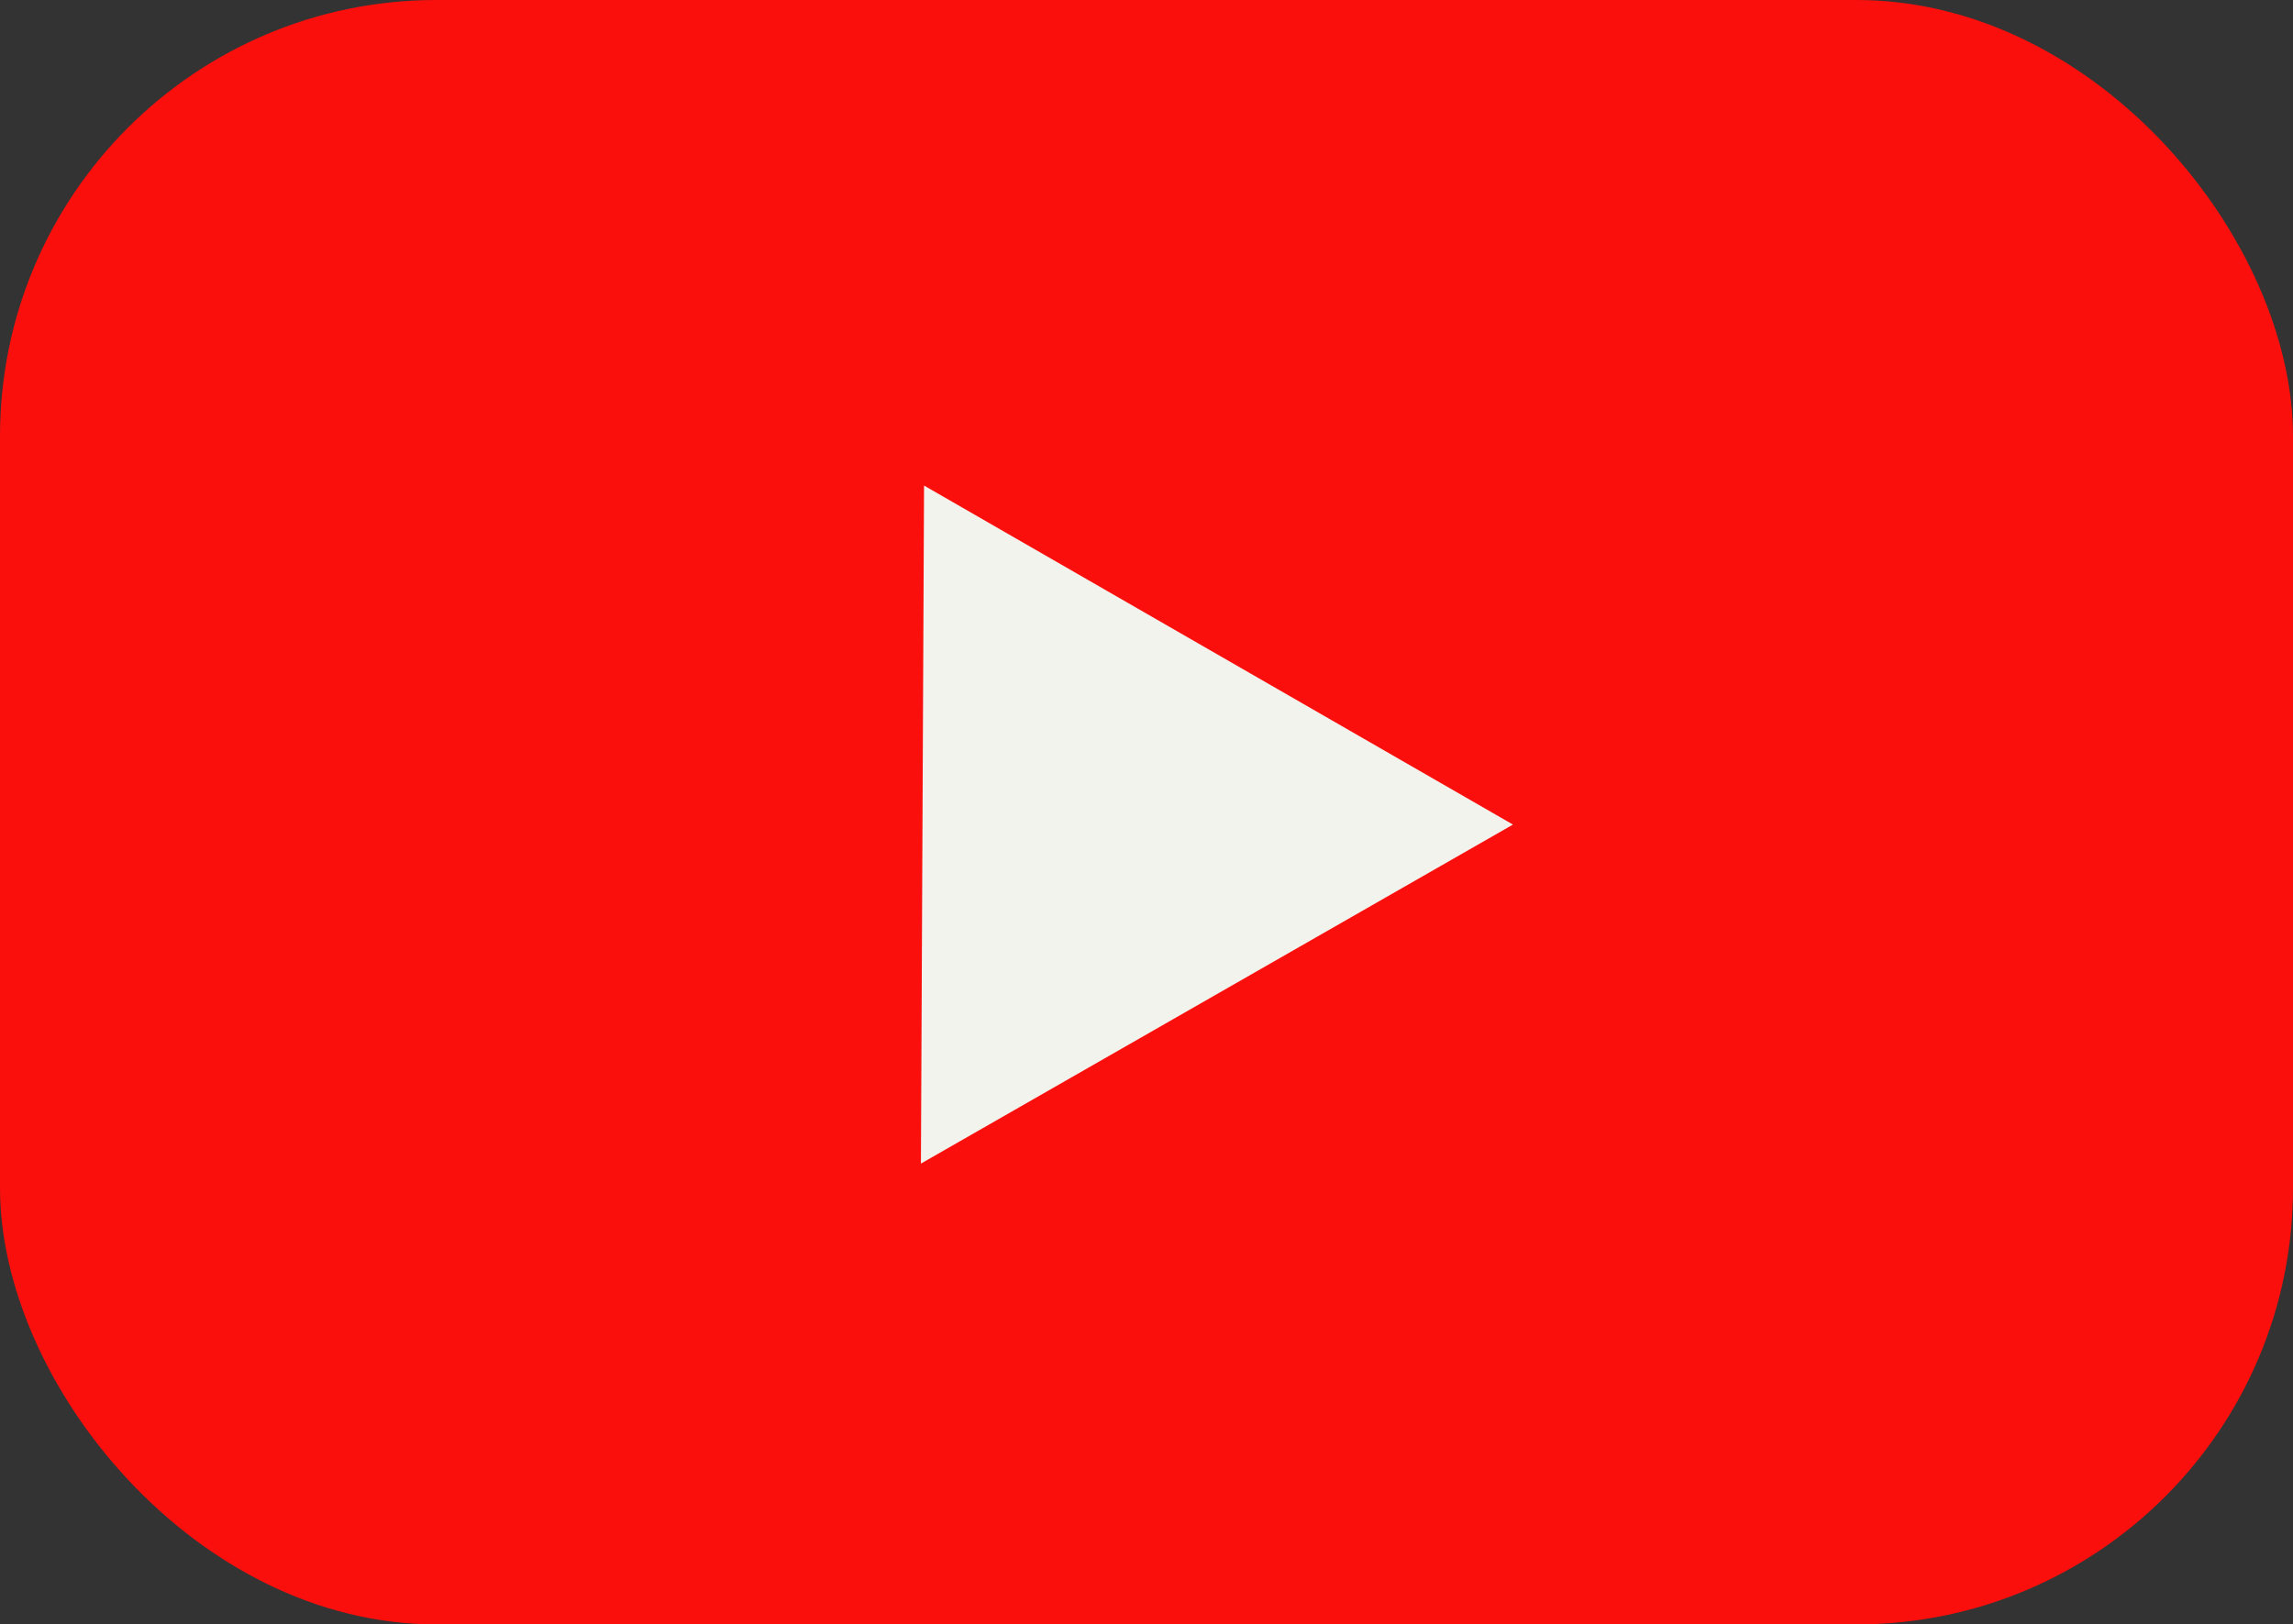 <svg xmlns="http://www.w3.org/2000/svg" viewBox="0 0 249.19 176.57"><rect x="0" y="0" width="249.19" height="176.57" fill="#333333" stroke="none"/><defs><style>.cls-1{fill:#fb0f0c;}.cls-2{fill:#f3f3ed;}</style></defs><title>logo youtube</title><g id="Calque_16" data-name="Calque 16"><rect class="cls-1" width="249.19" height="176.57" rx="47.43"/></g><g id="Calque_17" data-name="Calque 17"><polygon class="cls-2" points="164.42 89.63 100.08 126.48 100.42 52.78 164.42 89.63"/></g></svg>